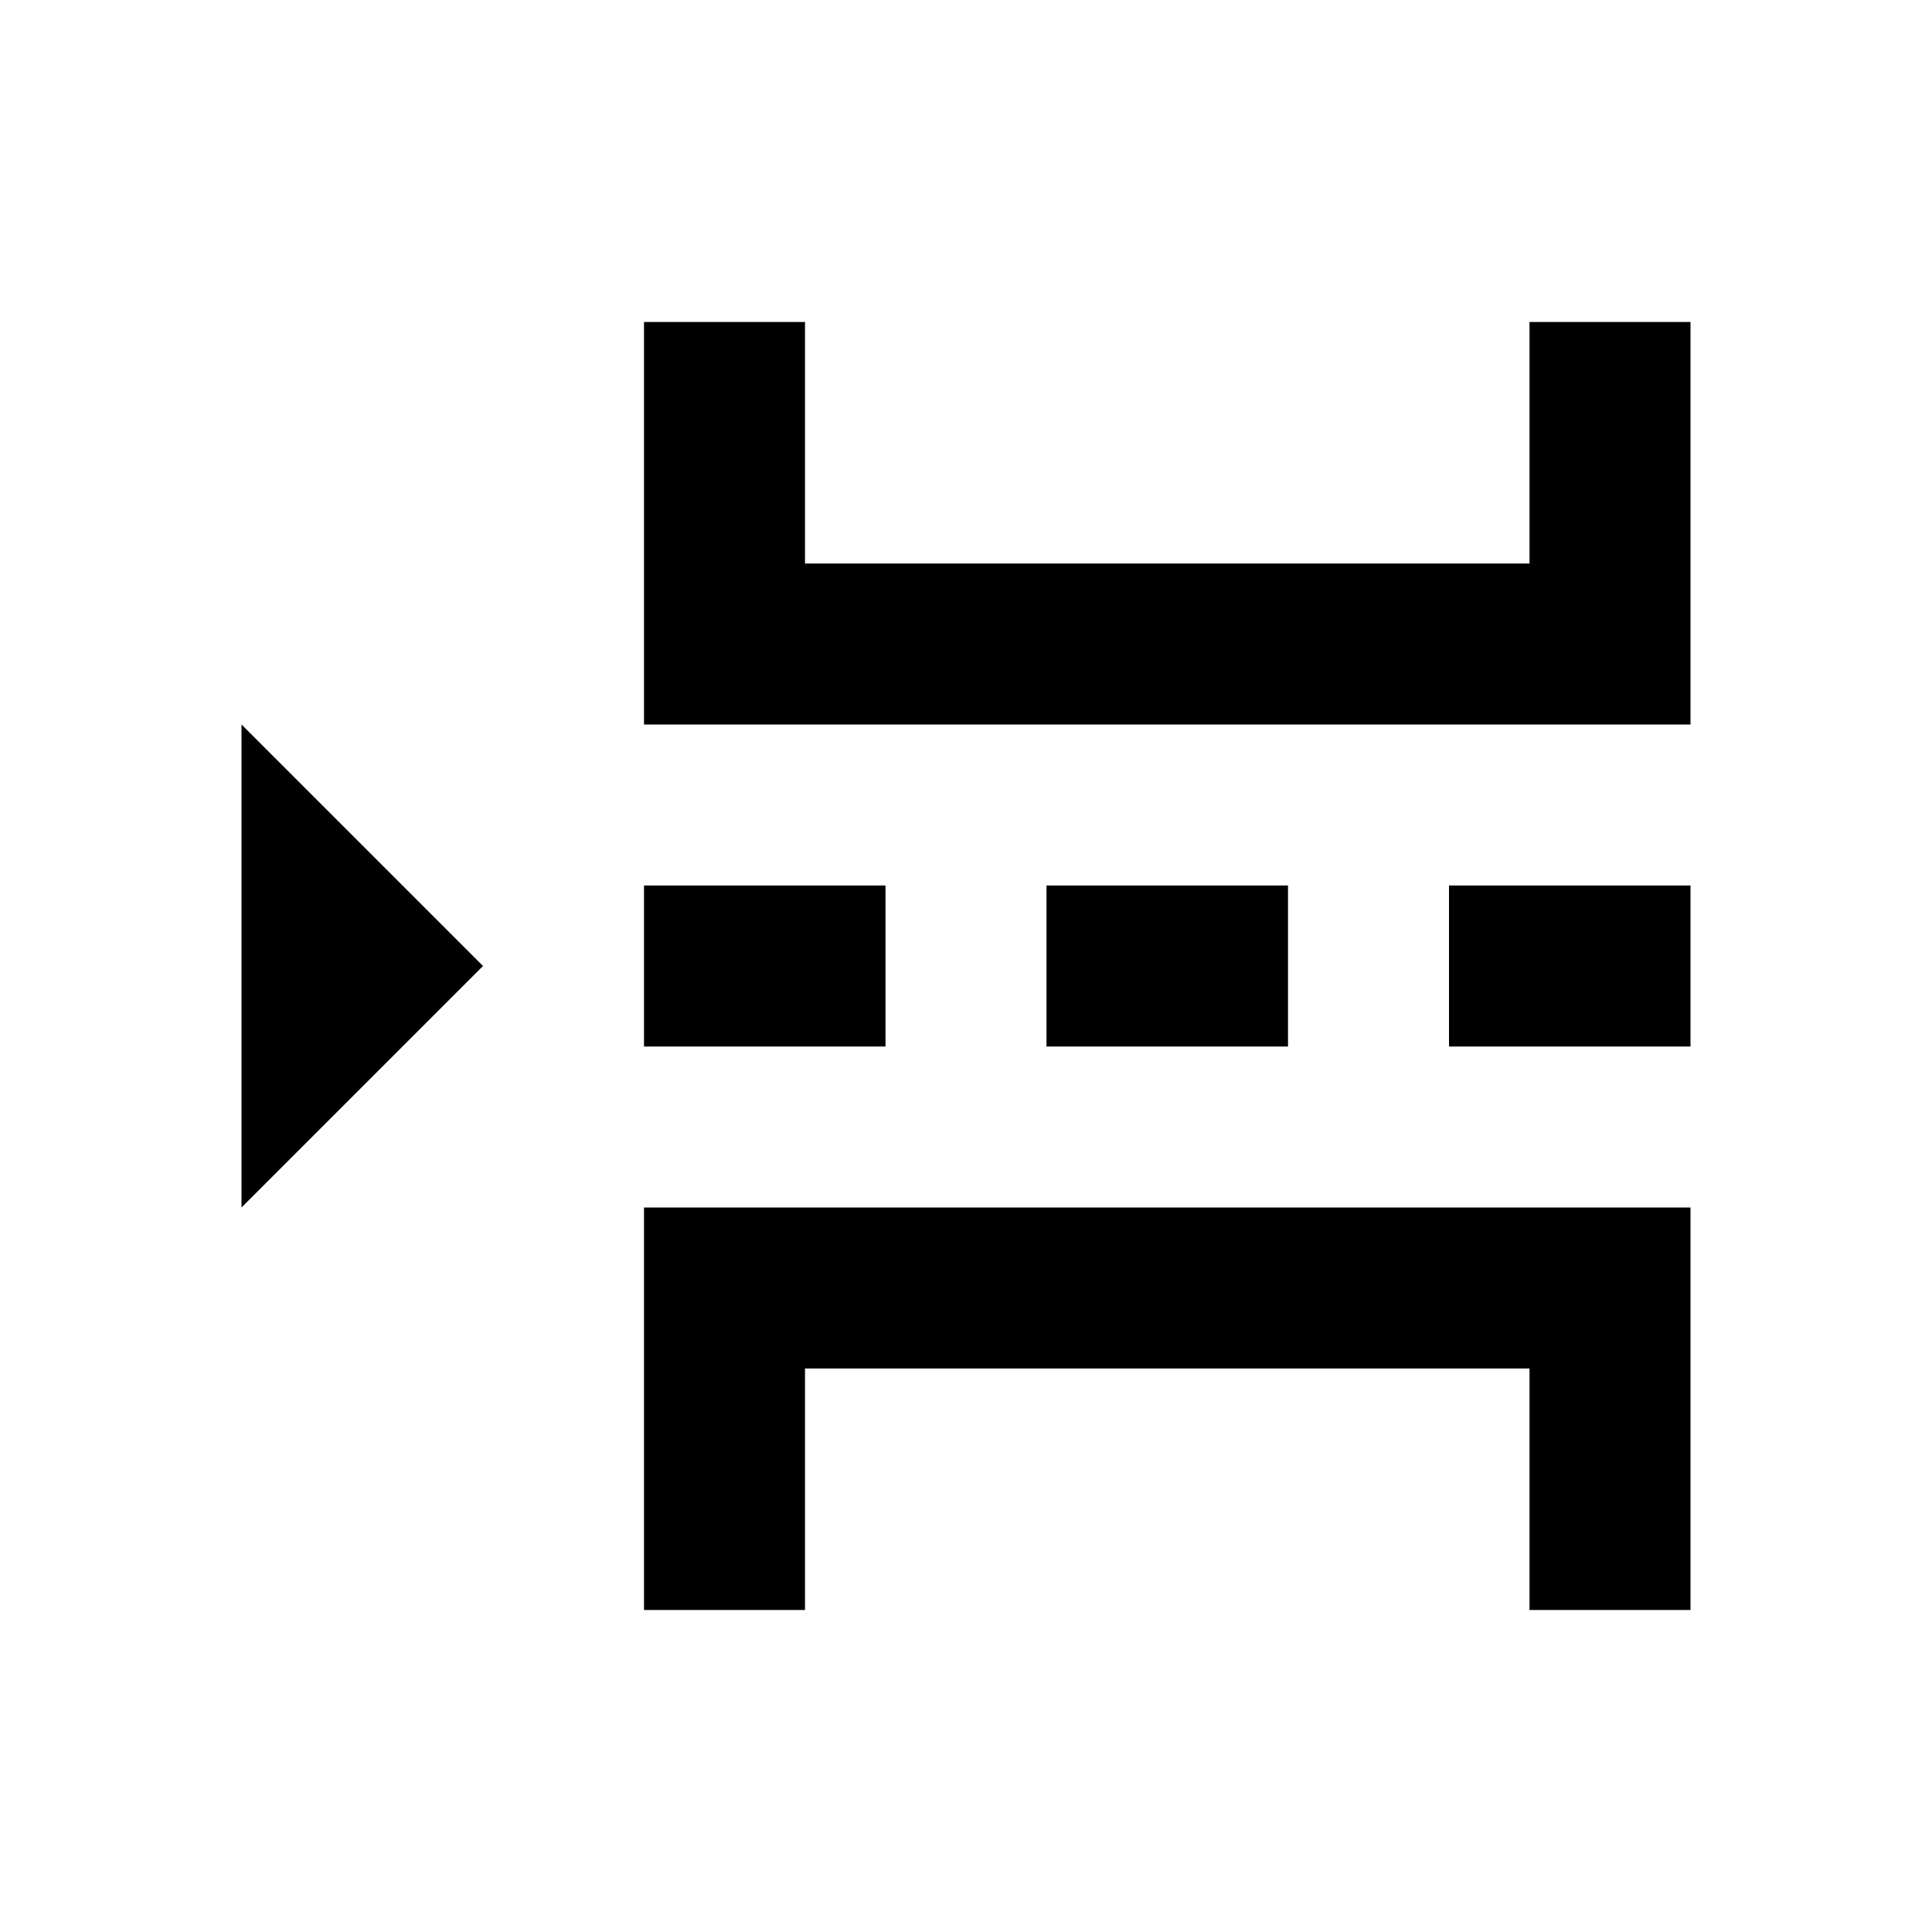 <svg width="24" height="24" viewBox="0 0 24 24" fill="none" xmlns="http://www.w3.org/2000/svg">
<path d="M3 9V15L6 12L3 9ZM21 9H8V4H10V7H19V4H21V9ZM21 20H19V17H10V20H8V15H21V20ZM11 13H8V11H11V13ZM16 13H13V11H16V13ZM21 13H18V11H21V13Z" fill="black"/>
</svg>
